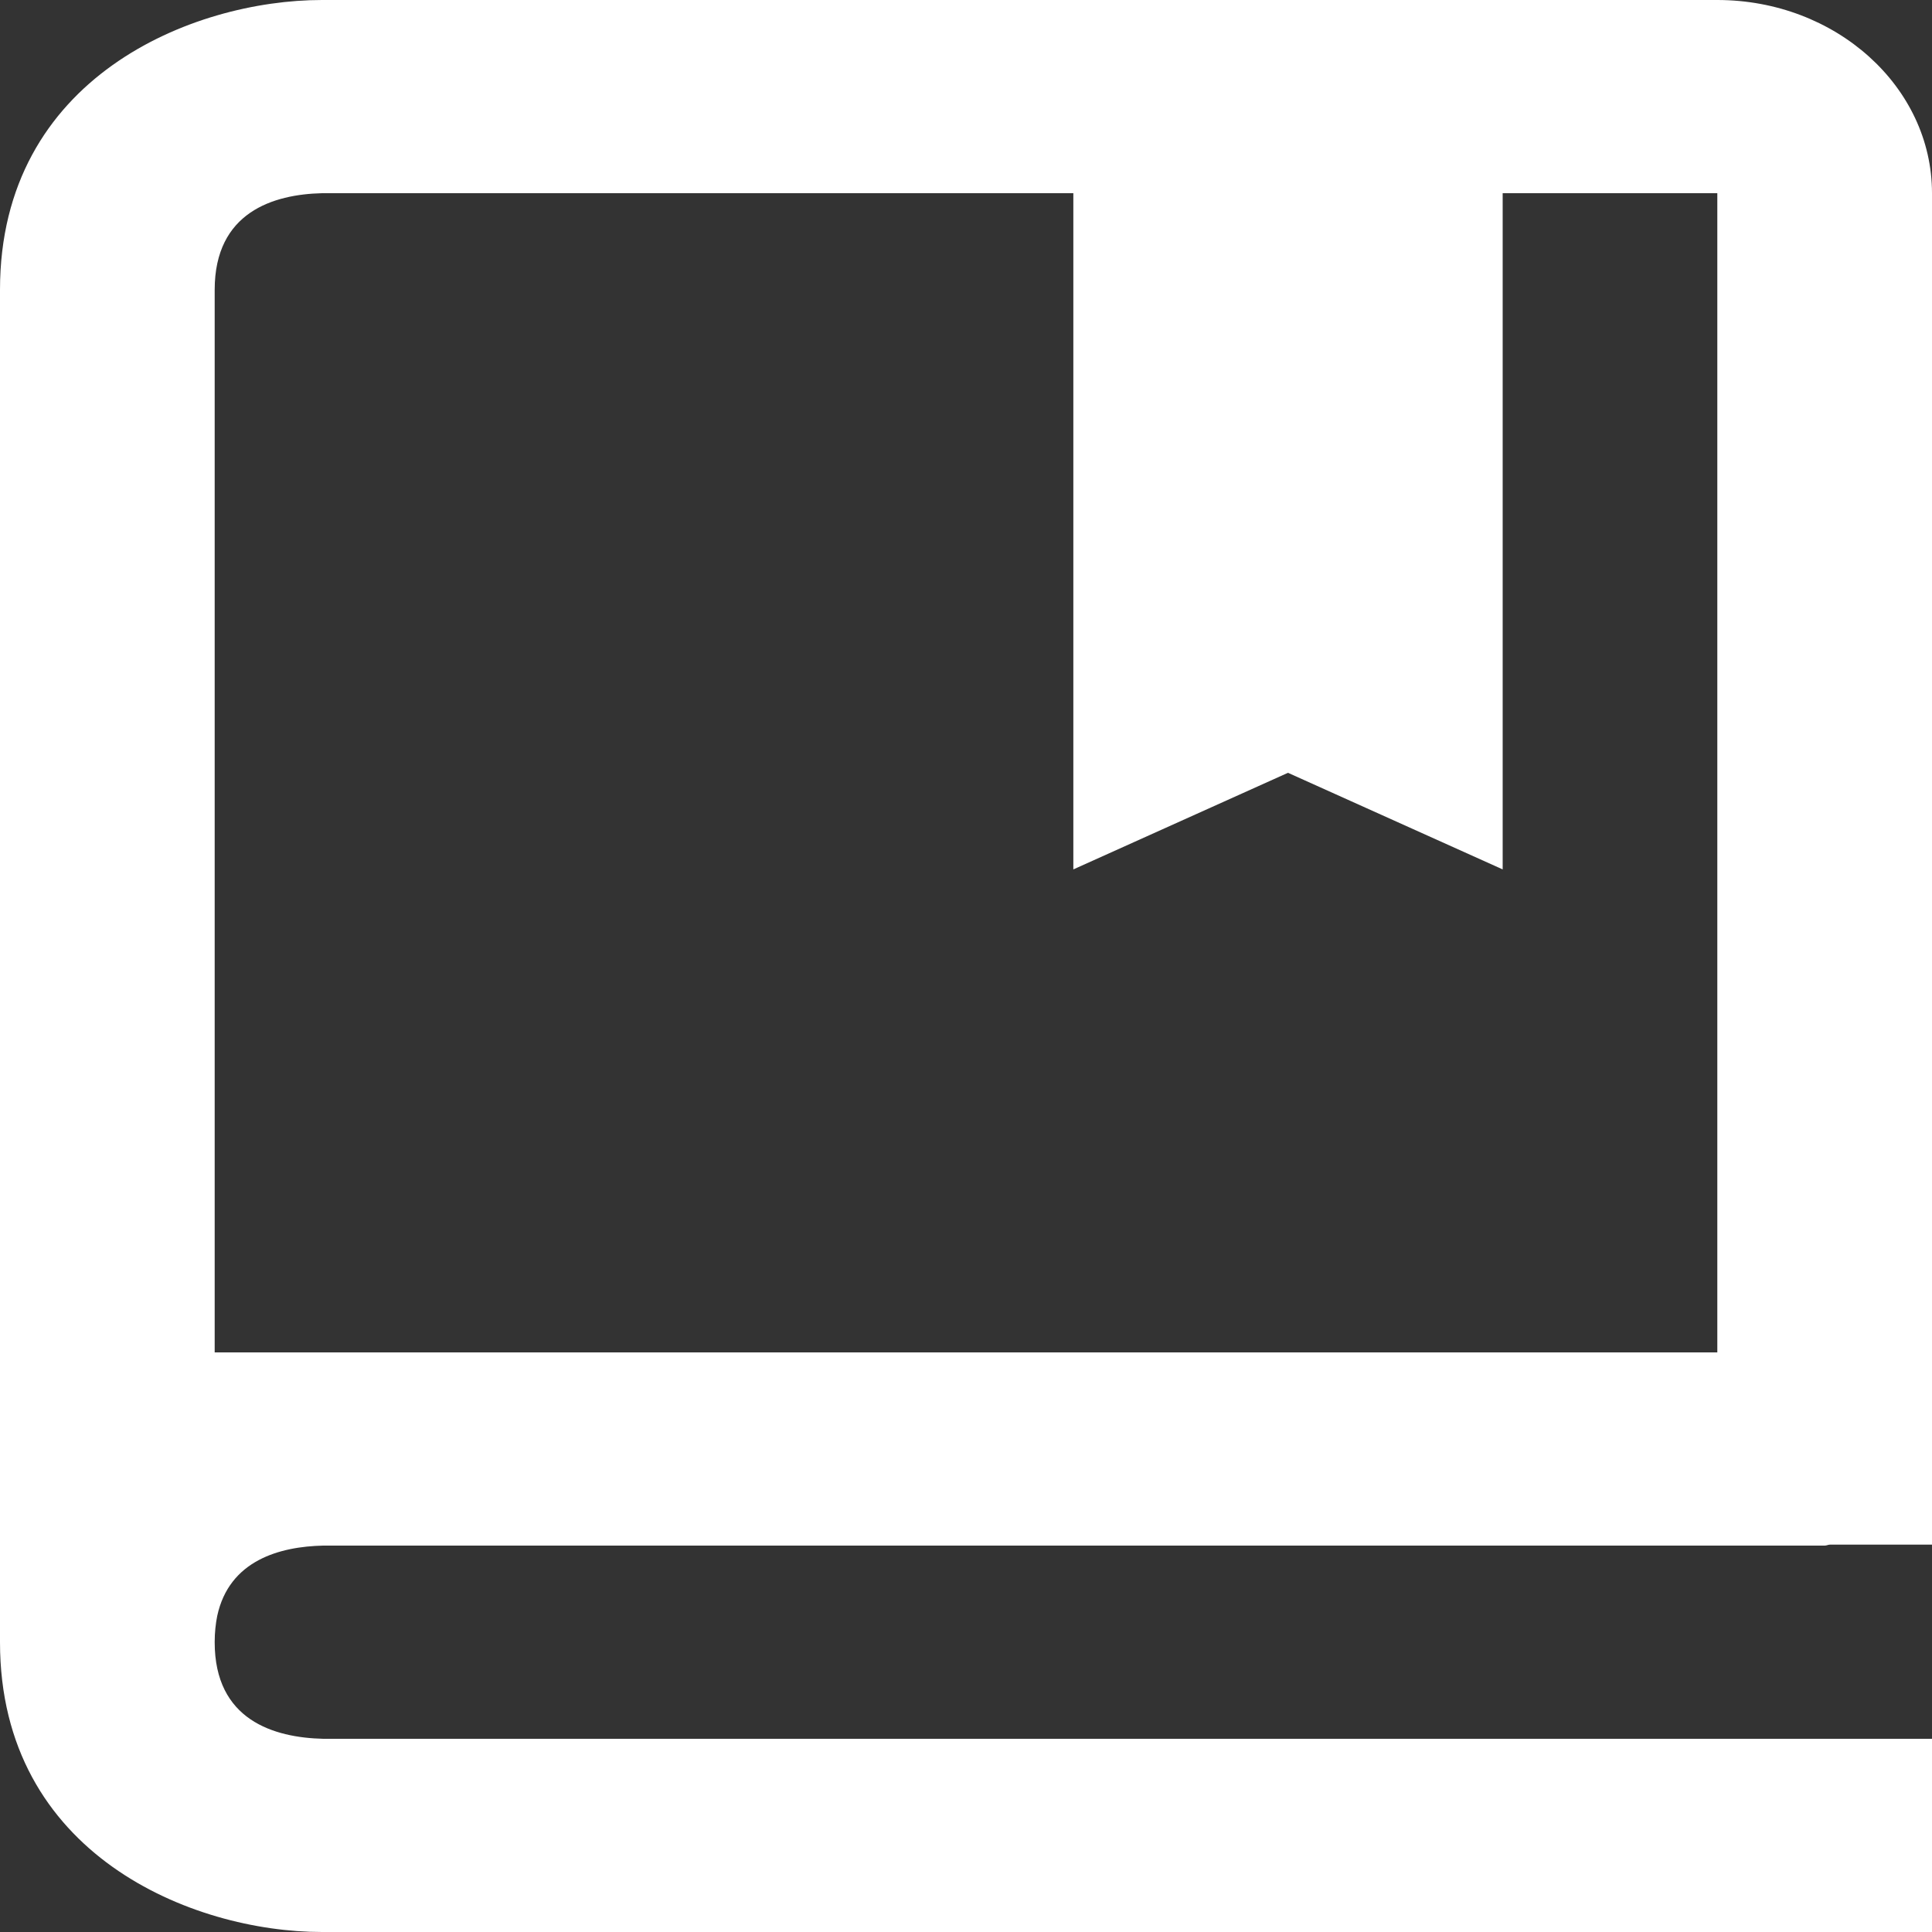 <svg width="50" height="50" viewBox="0 0 50 50" fill="none" xmlns="http://www.w3.org/2000/svg">
<rect x="0" y="0" width="50" height="50" fill="#333333" stroke="none"/>
<path d="M44.444 0H8.333C4.983 0 0 1.998 0 7.5V42.5C0 48.002 4.983 50 8.333 50H50V45H8.367C7.083 44.97 5.556 44.513 5.556 42.5C5.556 42.248 5.581 42.023 5.622 41.818C5.933 40.38 7.242 40.025 8.364 40H47.222C47.272 40 47.308 39.977 47.358 39.975H50V5C50 2.243 47.508 0 44.444 0ZM44.444 35H5.556V7.5C5.556 5.485 7.083 5.03 8.333 5H27.778V22.5L33.333 20L38.889 22.5V5H44.444V35Z" fill="white"/>
</svg>
